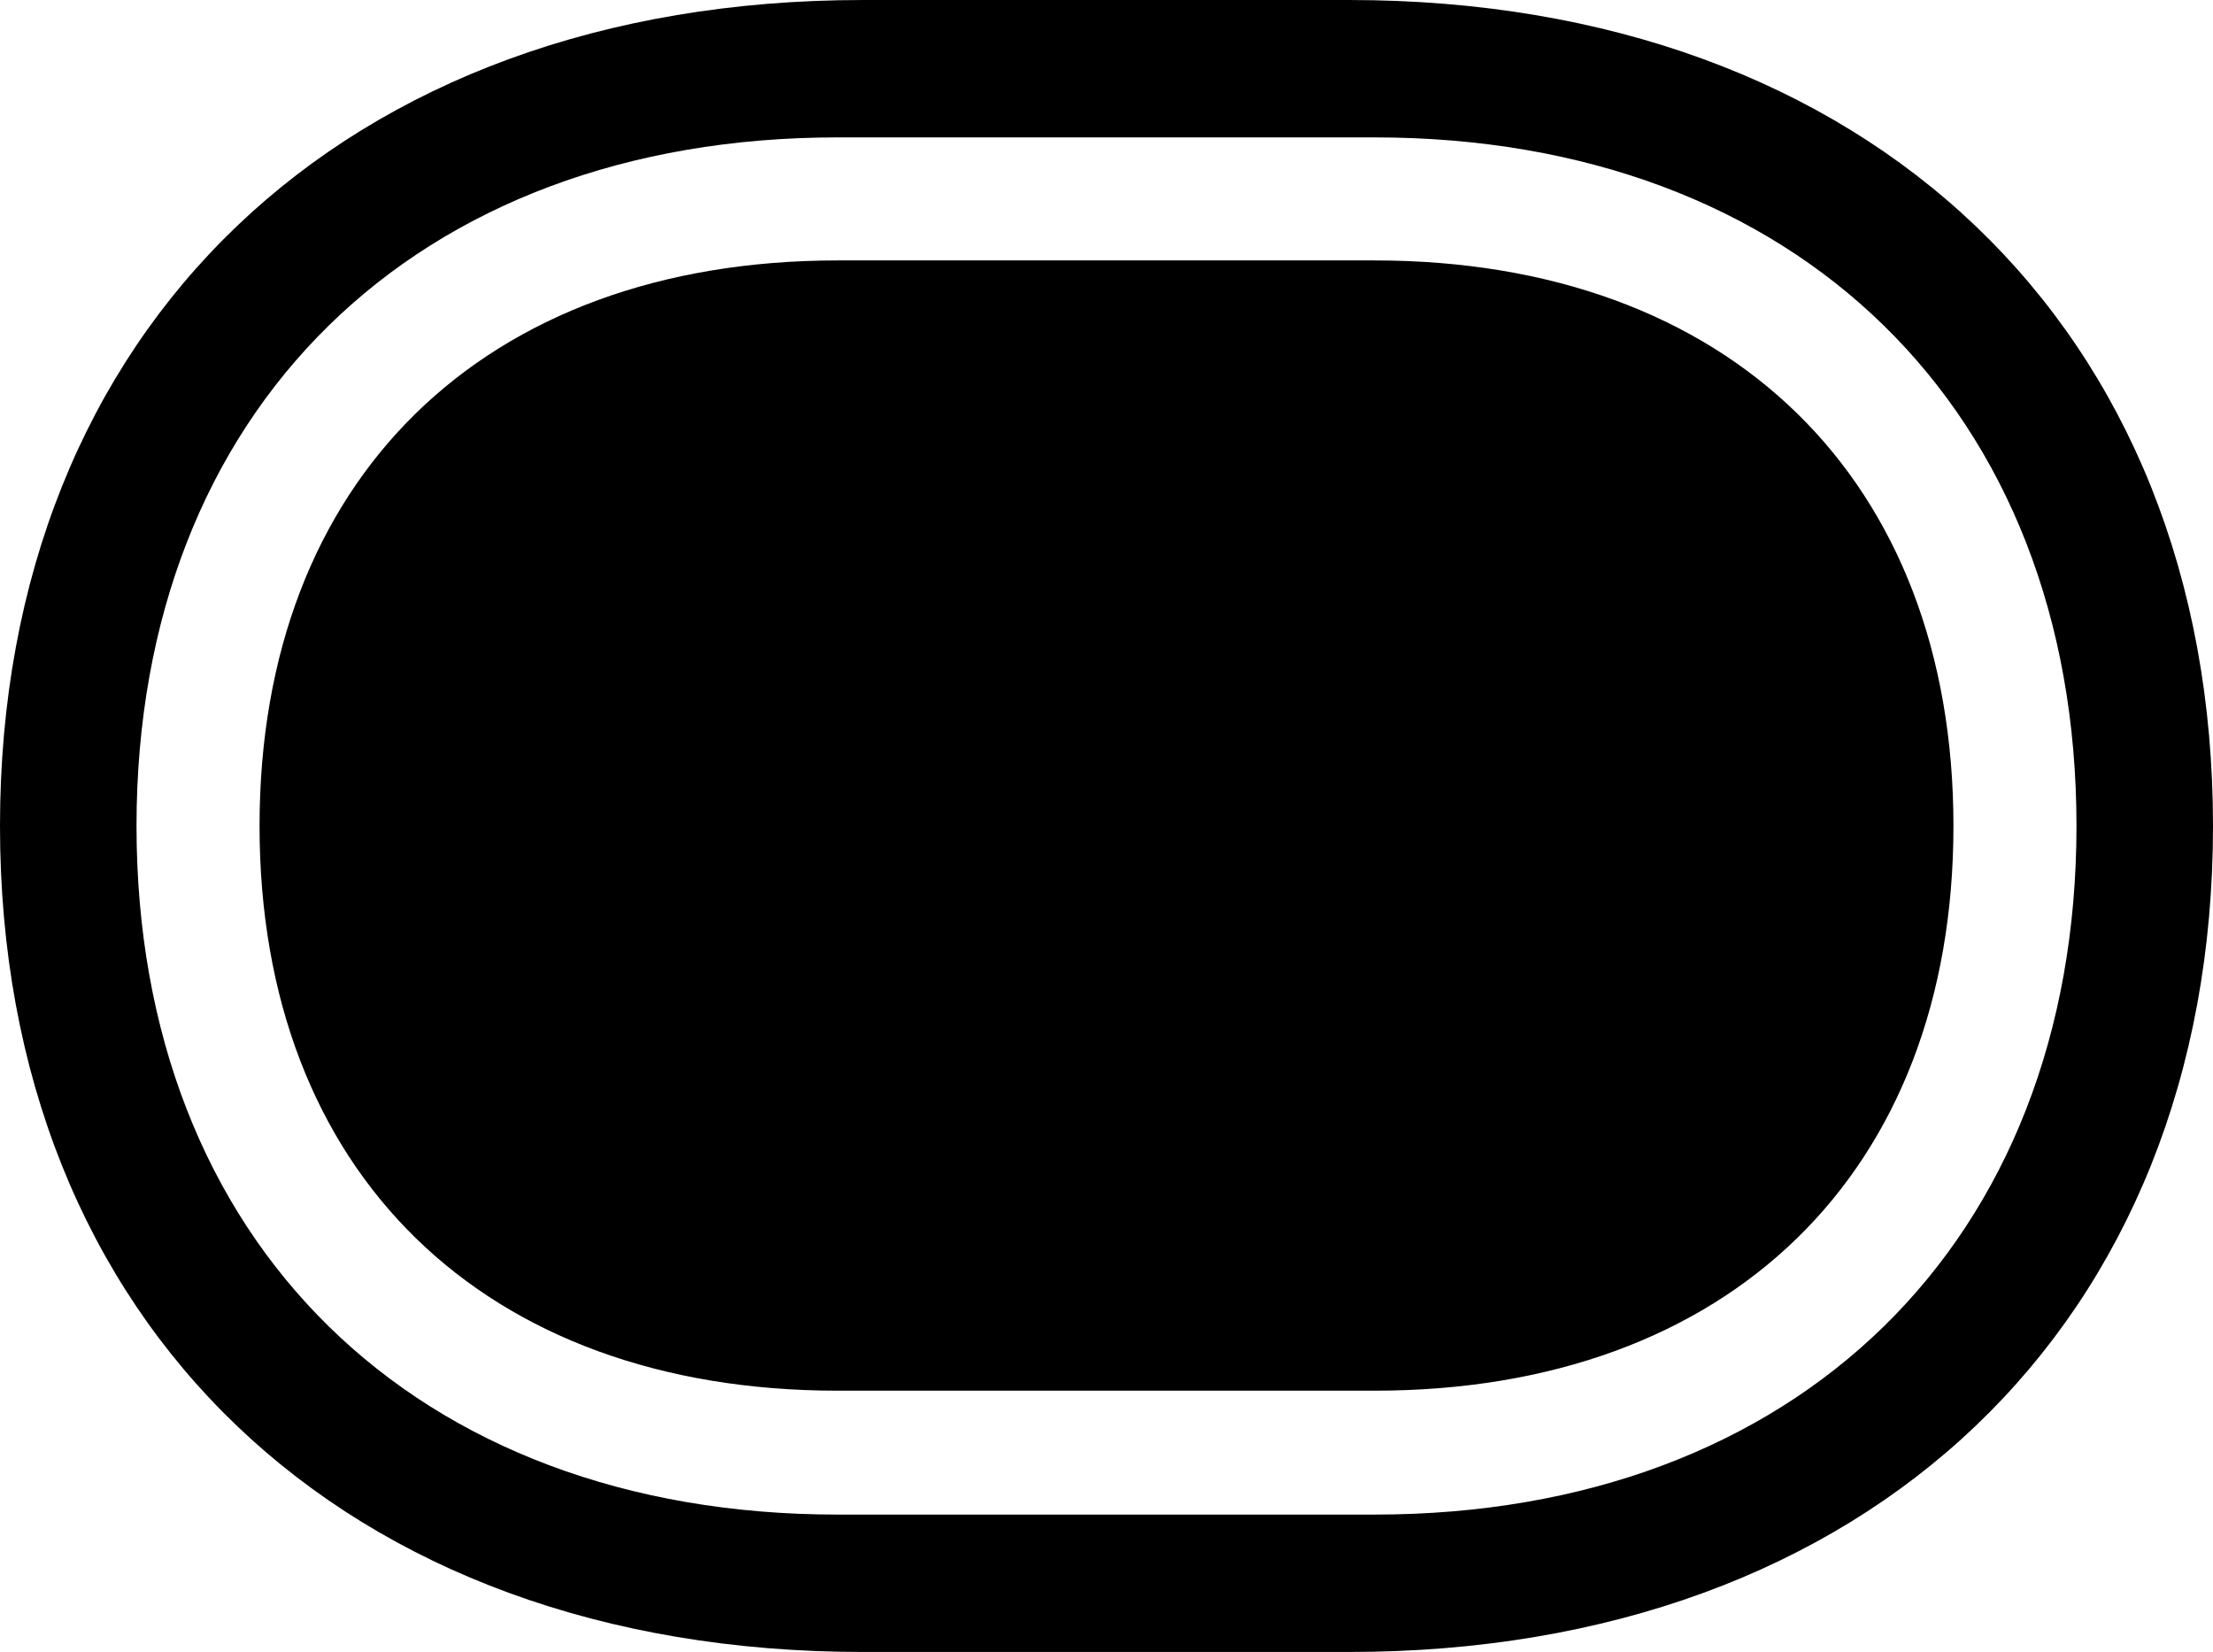 <?xml version="1.0" encoding="UTF-8" standalone="no"?>
<svg xmlns="http://www.w3.org/2000/svg"
     width="1282.227" height="957.031"
     viewBox="0 0 1282.227 957.031"
     fill="currentColor">
  <path d="M-0.002 478.515C-0.002 767.095 199.218 957.035 499.998 957.035H781.738C1082.518 957.035 1282.228 767.095 1282.228 478.515C1282.228 189.945 1082.518 0.005 781.738 0.005H499.998C199.218 0.005 -0.002 189.945 -0.002 478.515ZM79.098 478.515C79.098 237.305 240.728 79.595 485.348 79.595H796.388C1041.018 79.595 1203.128 237.305 1203.128 478.515C1203.128 719.725 1041.018 877.445 796.388 877.445H485.348C240.728 877.445 79.098 719.725 79.098 478.515ZM150.388 478.515C150.388 679.195 280.278 805.665 485.348 805.665H796.388C1001.958 805.665 1131.838 679.195 1131.838 478.515C1131.838 277.835 1001.958 150.875 796.388 150.875H485.348C280.278 150.875 150.388 277.835 150.388 478.515Z"/>
</svg>